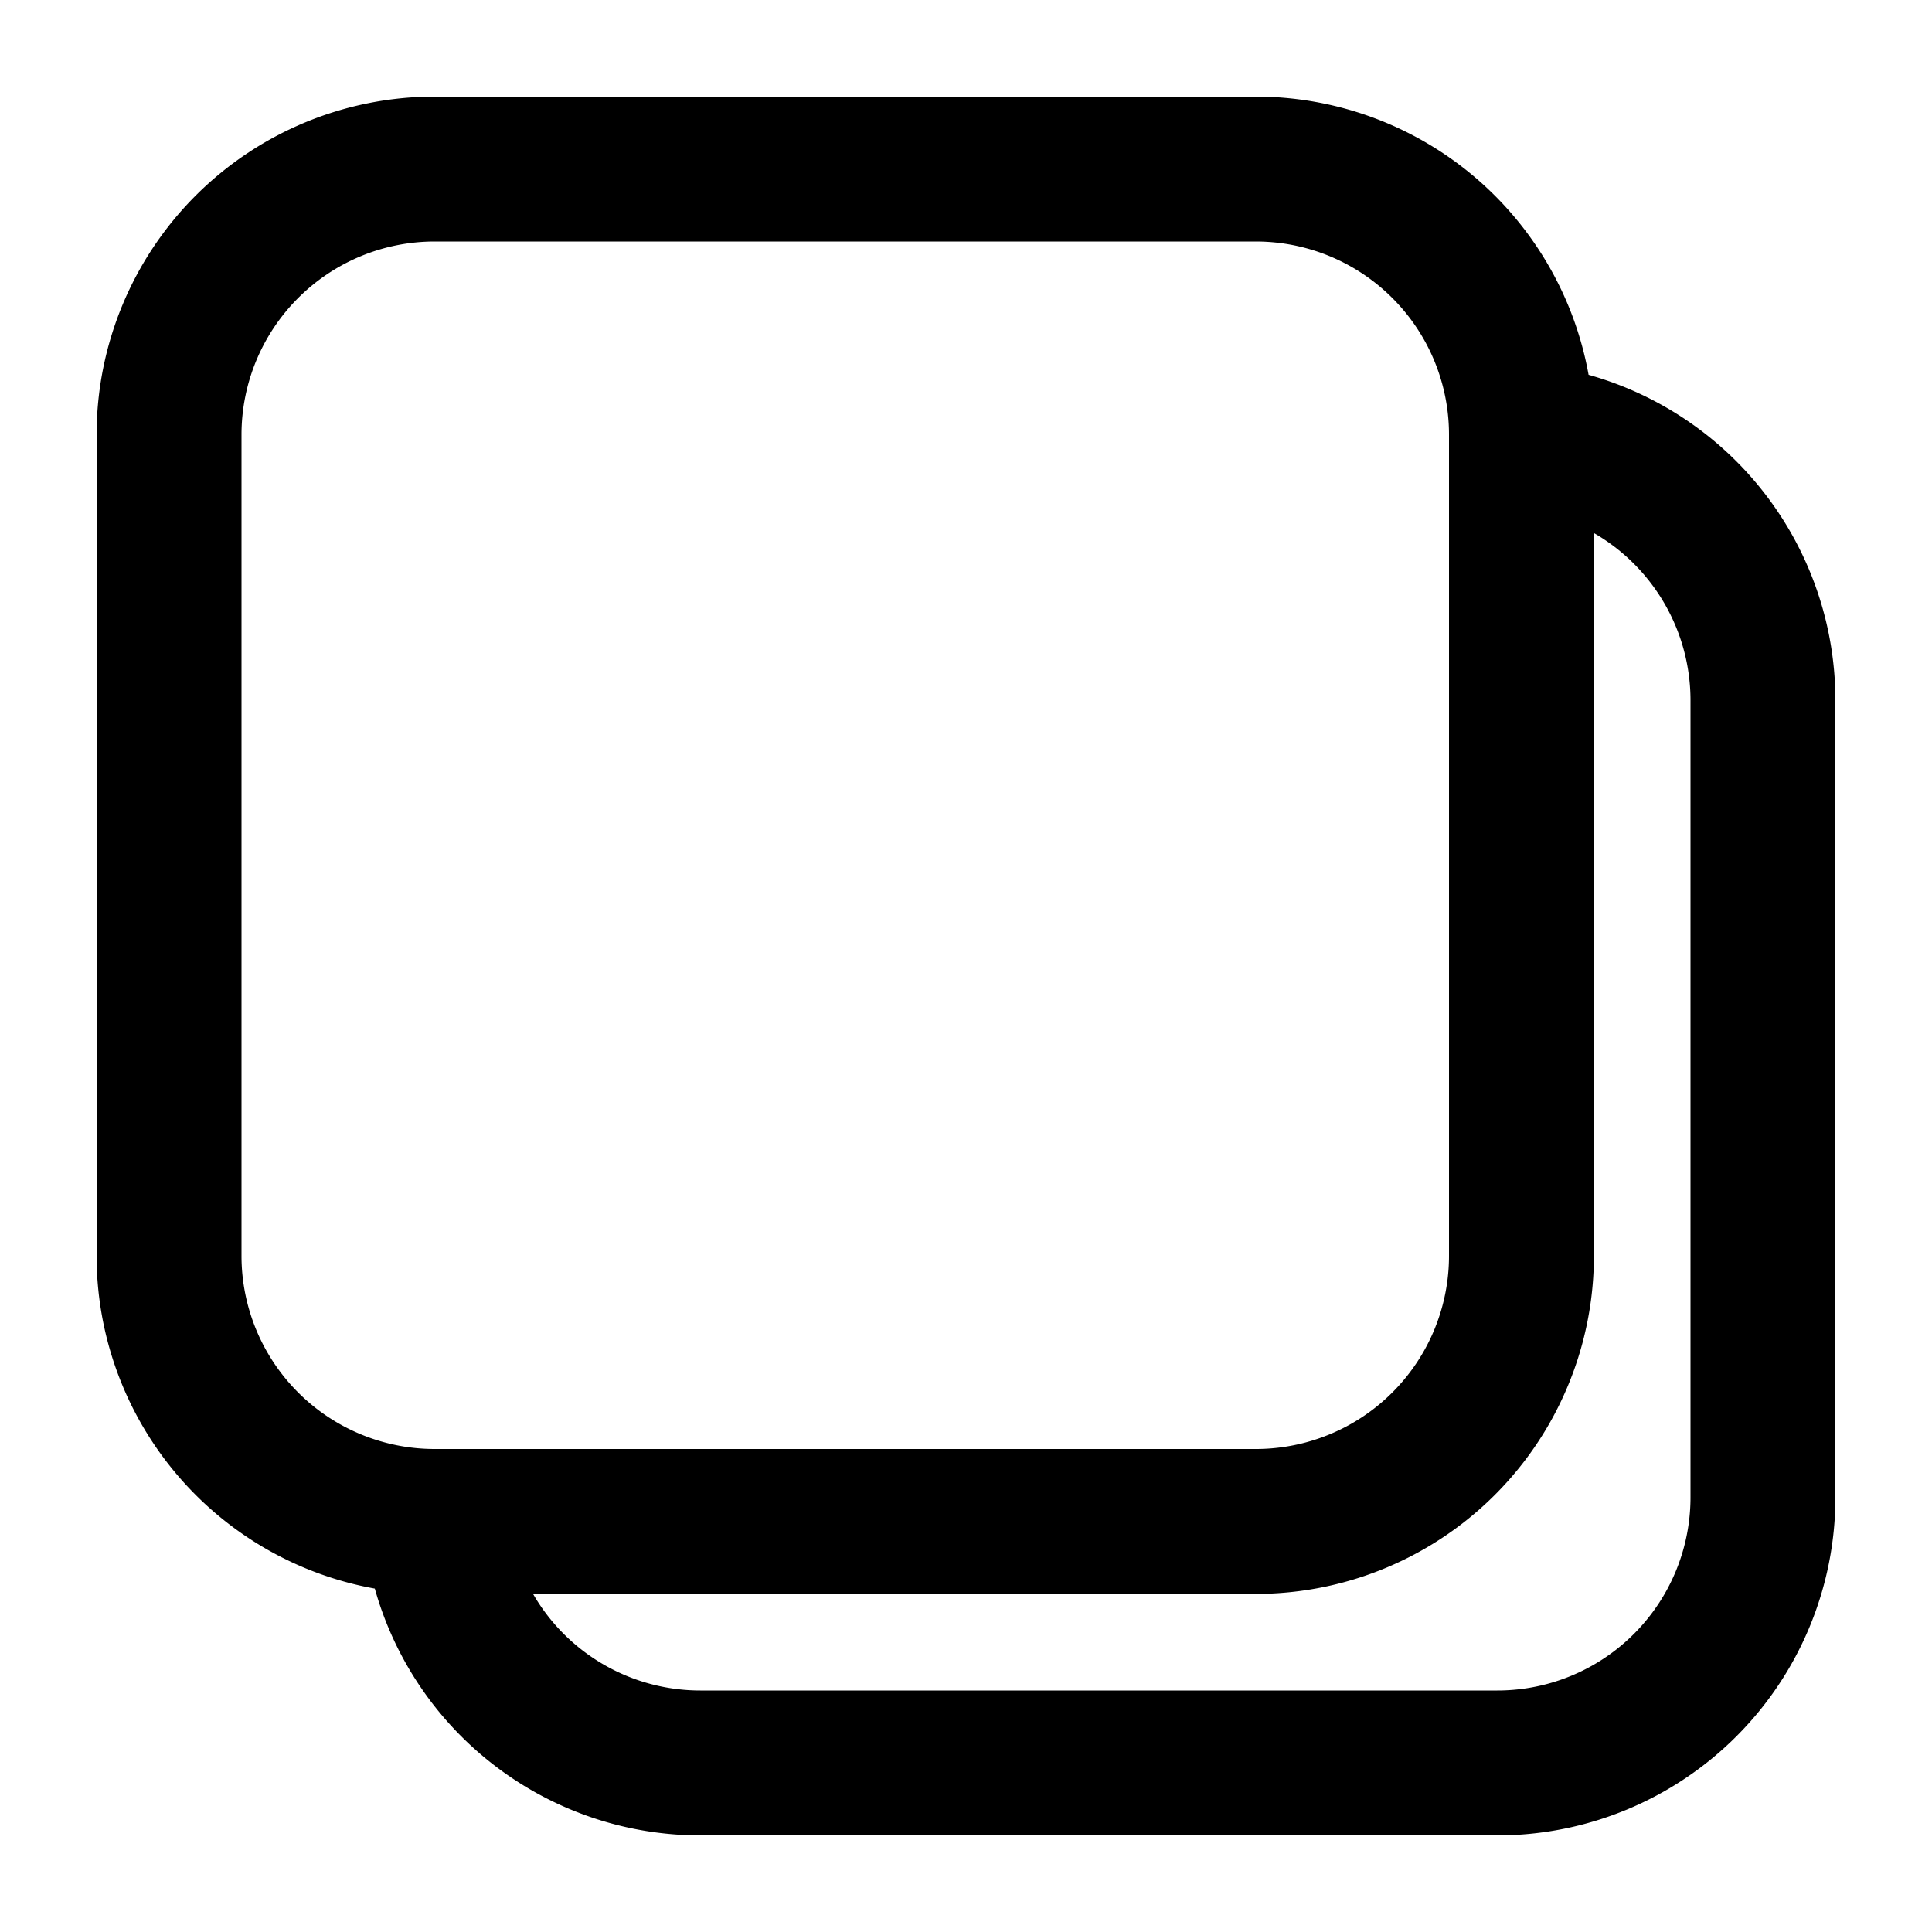 <svg fill="none" viewBox="0 0 20 20" xmlns="http://www.w3.org/2000/svg">
  <path fill="#000" fill-rule="evenodd" d="M4.5 1A3.5 3.5 0 0 0 1 4.5V13a3.501 3.501 0 0 0 2.88 3.445A3.501 3.501 0 0 0 7.25 19h8.25a3.5 3.5 0 0 0 3.5-3.5V7.25a3.501 3.501 0 0 0-2.555-3.37A3.501 3.501 0 0 0 13 1H4.5Zm12 4.518V13a3.5 3.5 0 0 1-3.5 3.5H5.518a2 2 0 0 0 1.732 1h8.25a2 2 0 0 0 2-2V7.25a2 2 0 0 0-1-1.732ZM2.5 4.5a2 2 0 0 1 2-2H13a2 2 0 0 1 2 2V13a2 2 0 0 1-2 2H4.5a2 2 0 0 1-2-2V4.5Z" clip-rule="evenodd"/>
</svg>
